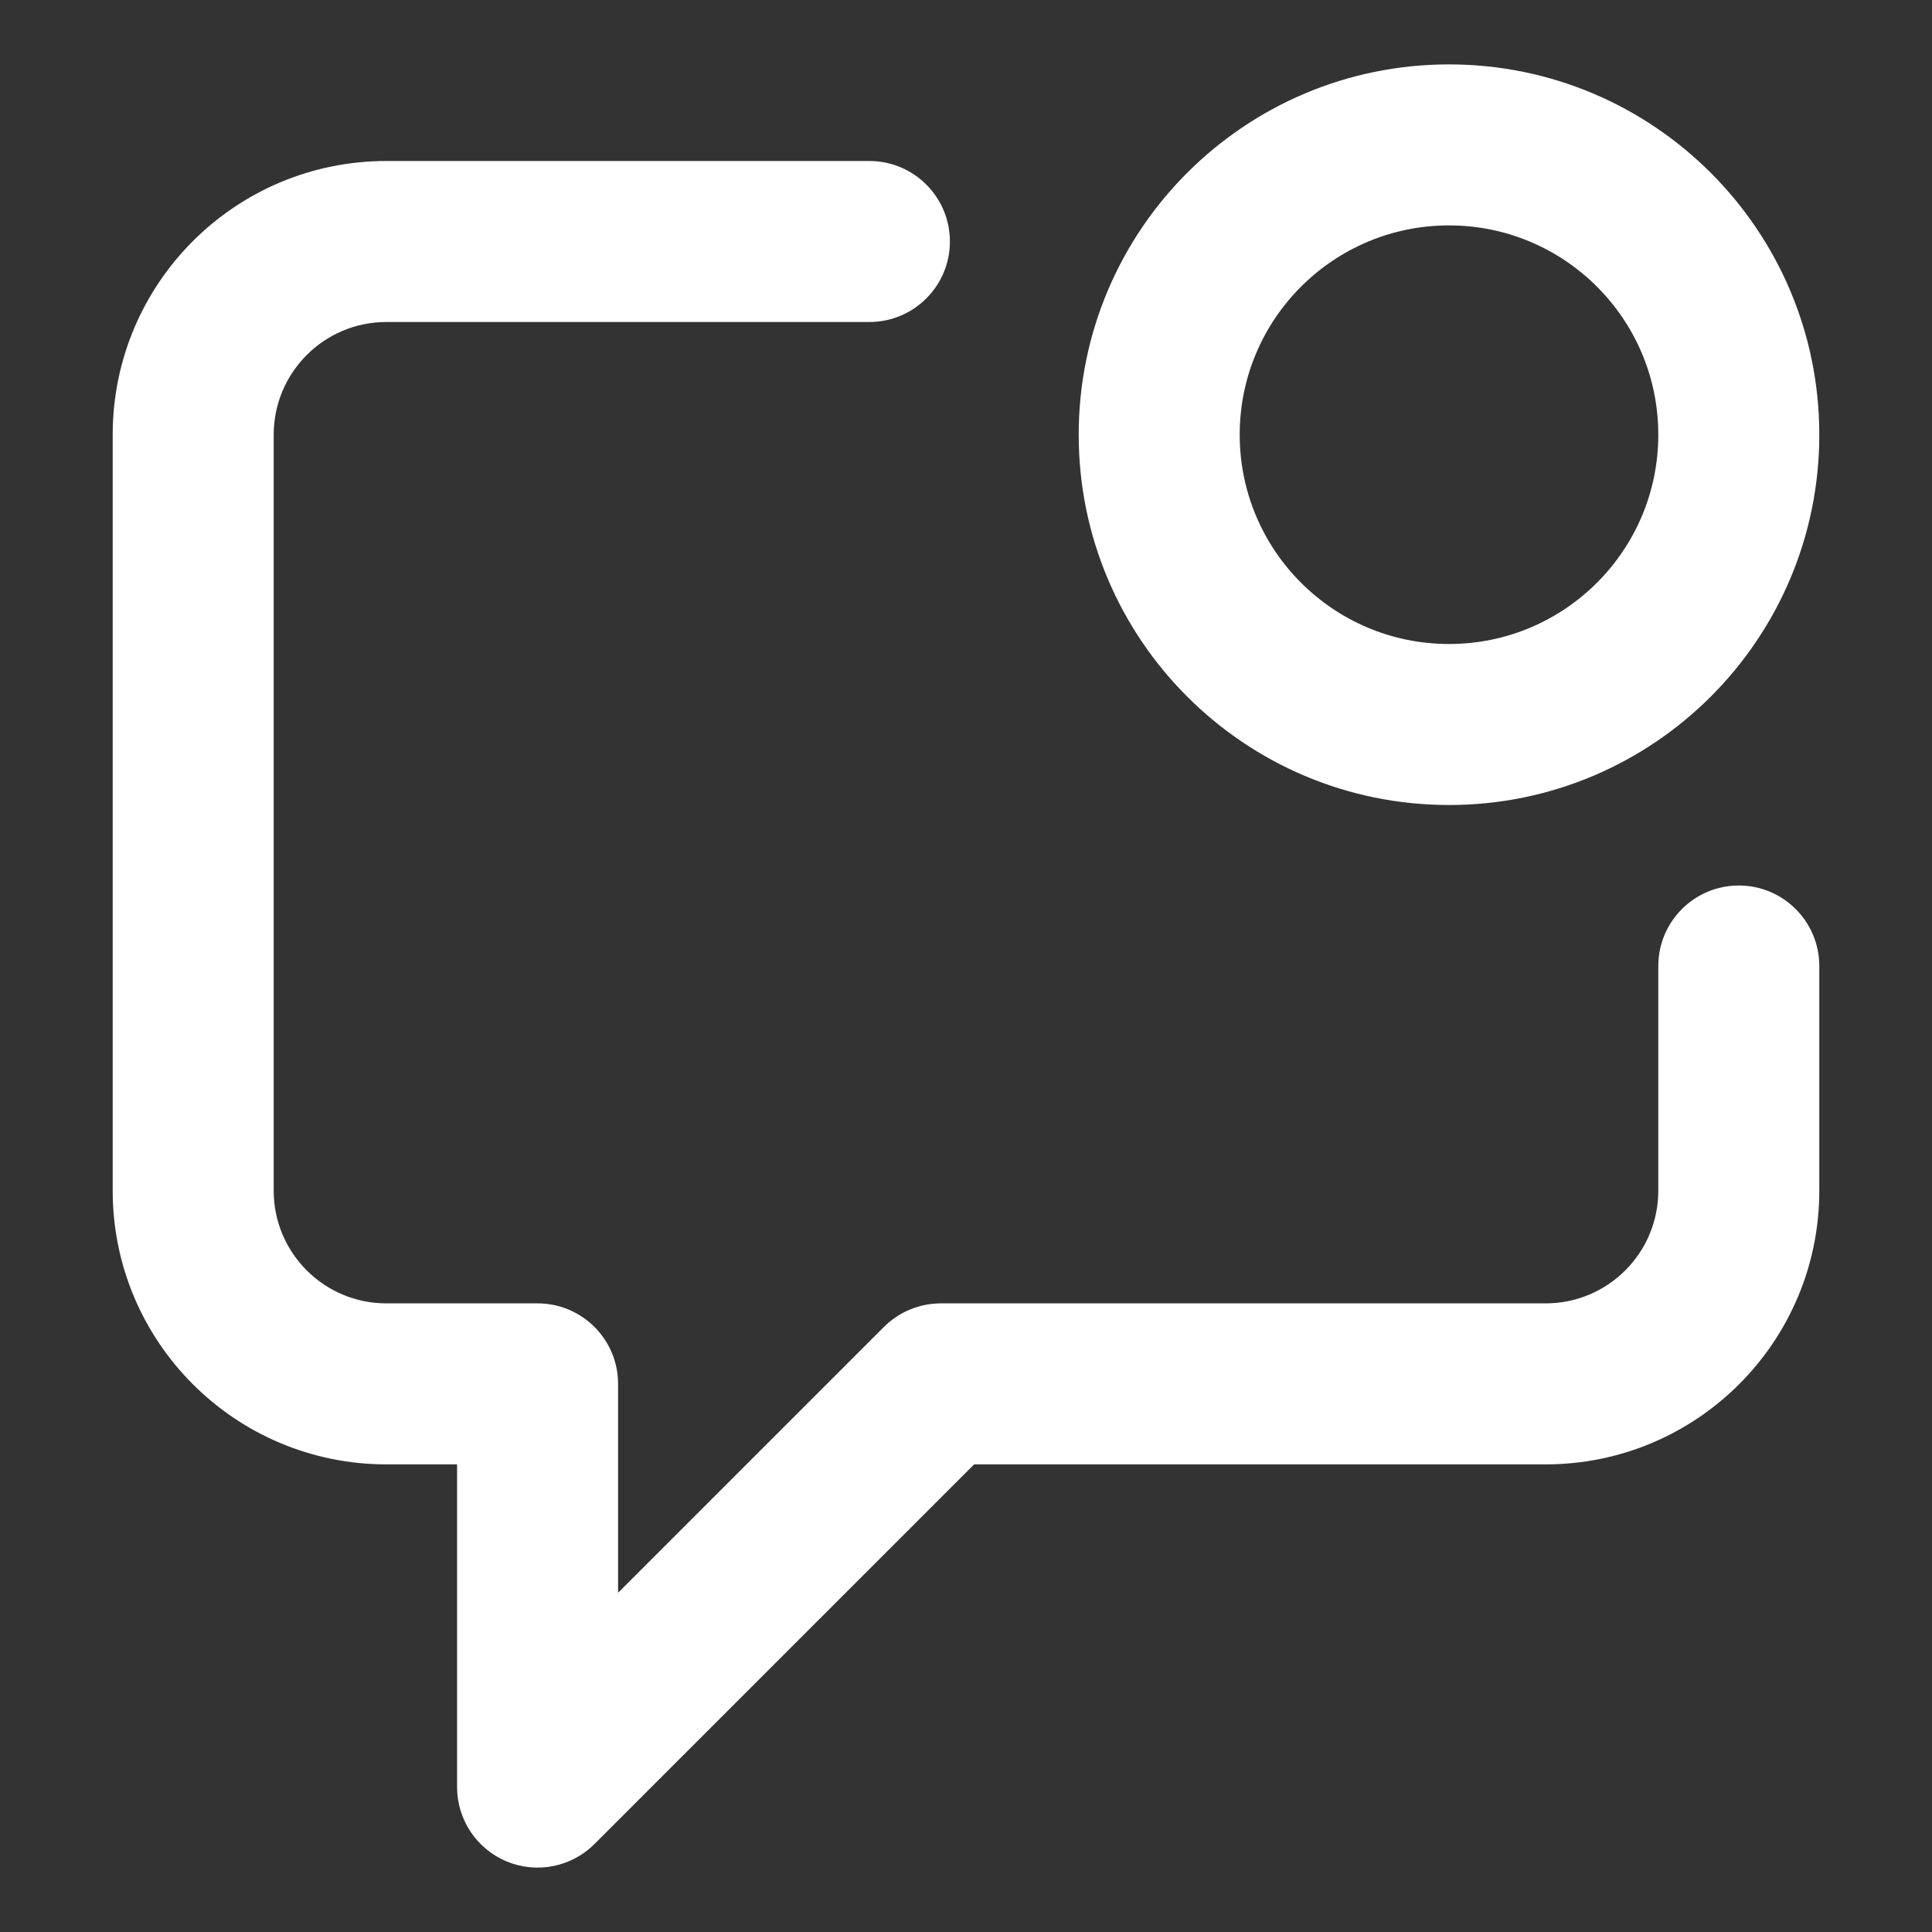 <svg width="24" height="24" viewBox="0 0 24 24" fill="none" xmlns="http://www.w3.org/2000/svg">
<rect x="0" y="0" width="24" height="24" fill="#333333" stroke="none"/>
<path d="M11.687 17.191V16.191C11.422 16.191 11.167 16.297 10.98 16.484L11.687 17.191ZM6.678 22.2H5.678C5.678 22.605 5.922 22.969 6.295 23.124C6.669 23.279 7.099 23.193 7.385 22.907L6.678 22.2ZM6.678 17.191H7.678C7.678 16.639 7.23 16.191 6.678 16.191V17.191ZM10.8 4C11.352 4 11.8 3.552 11.8 3C11.8 2.448 11.352 2 10.8 2V4ZM22.6 12C22.6 11.448 22.152 11 21.6 11C21.048 11 20.6 11.448 20.6 12H22.6ZM10.98 16.484L5.971 21.493L7.385 22.907L12.394 17.898L10.98 16.484ZM7.678 22.2V17.191H5.678V22.2H7.678ZM6.678 16.191H4.8V18.191H6.678V16.191ZM3.4 14.791V5.4H1.4V14.791H3.4ZM19.2 16.191H11.687V18.191H19.2V16.191ZM4.8 4H10.8V2H4.8V4ZM20.6 12V14.791H22.6V12H20.6ZM19.2 18.191C21.078 18.191 22.6 16.669 22.6 14.791H20.6C20.6 15.565 19.973 16.191 19.2 16.191V18.191ZM3.4 5.4C3.4 4.627 4.027 4 4.8 4V2C2.922 2 1.4 3.522 1.4 5.4H3.4ZM4.8 16.191C4.027 16.191 3.4 15.565 3.4 14.791H1.4C1.4 16.669 2.922 18.191 4.8 18.191V16.191ZM20.6 5.4C20.6 6.836 19.436 8 18 8V10C20.54 10 22.6 7.941 22.6 5.4H20.6ZM18 8C16.564 8 15.4 6.836 15.4 5.4H13.4C13.4 7.941 15.459 10 18 10V8ZM15.4 5.4C15.4 3.964 16.564 2.8 18 2.8V0.8C15.459 0.8 13.4 2.86 13.4 5.4H15.4ZM18 2.8C19.436 2.8 20.6 3.964 20.6 5.4H22.6C22.6 2.86 20.54 0.8 18 0.8V2.8Z" fill="white"/>
</svg>
